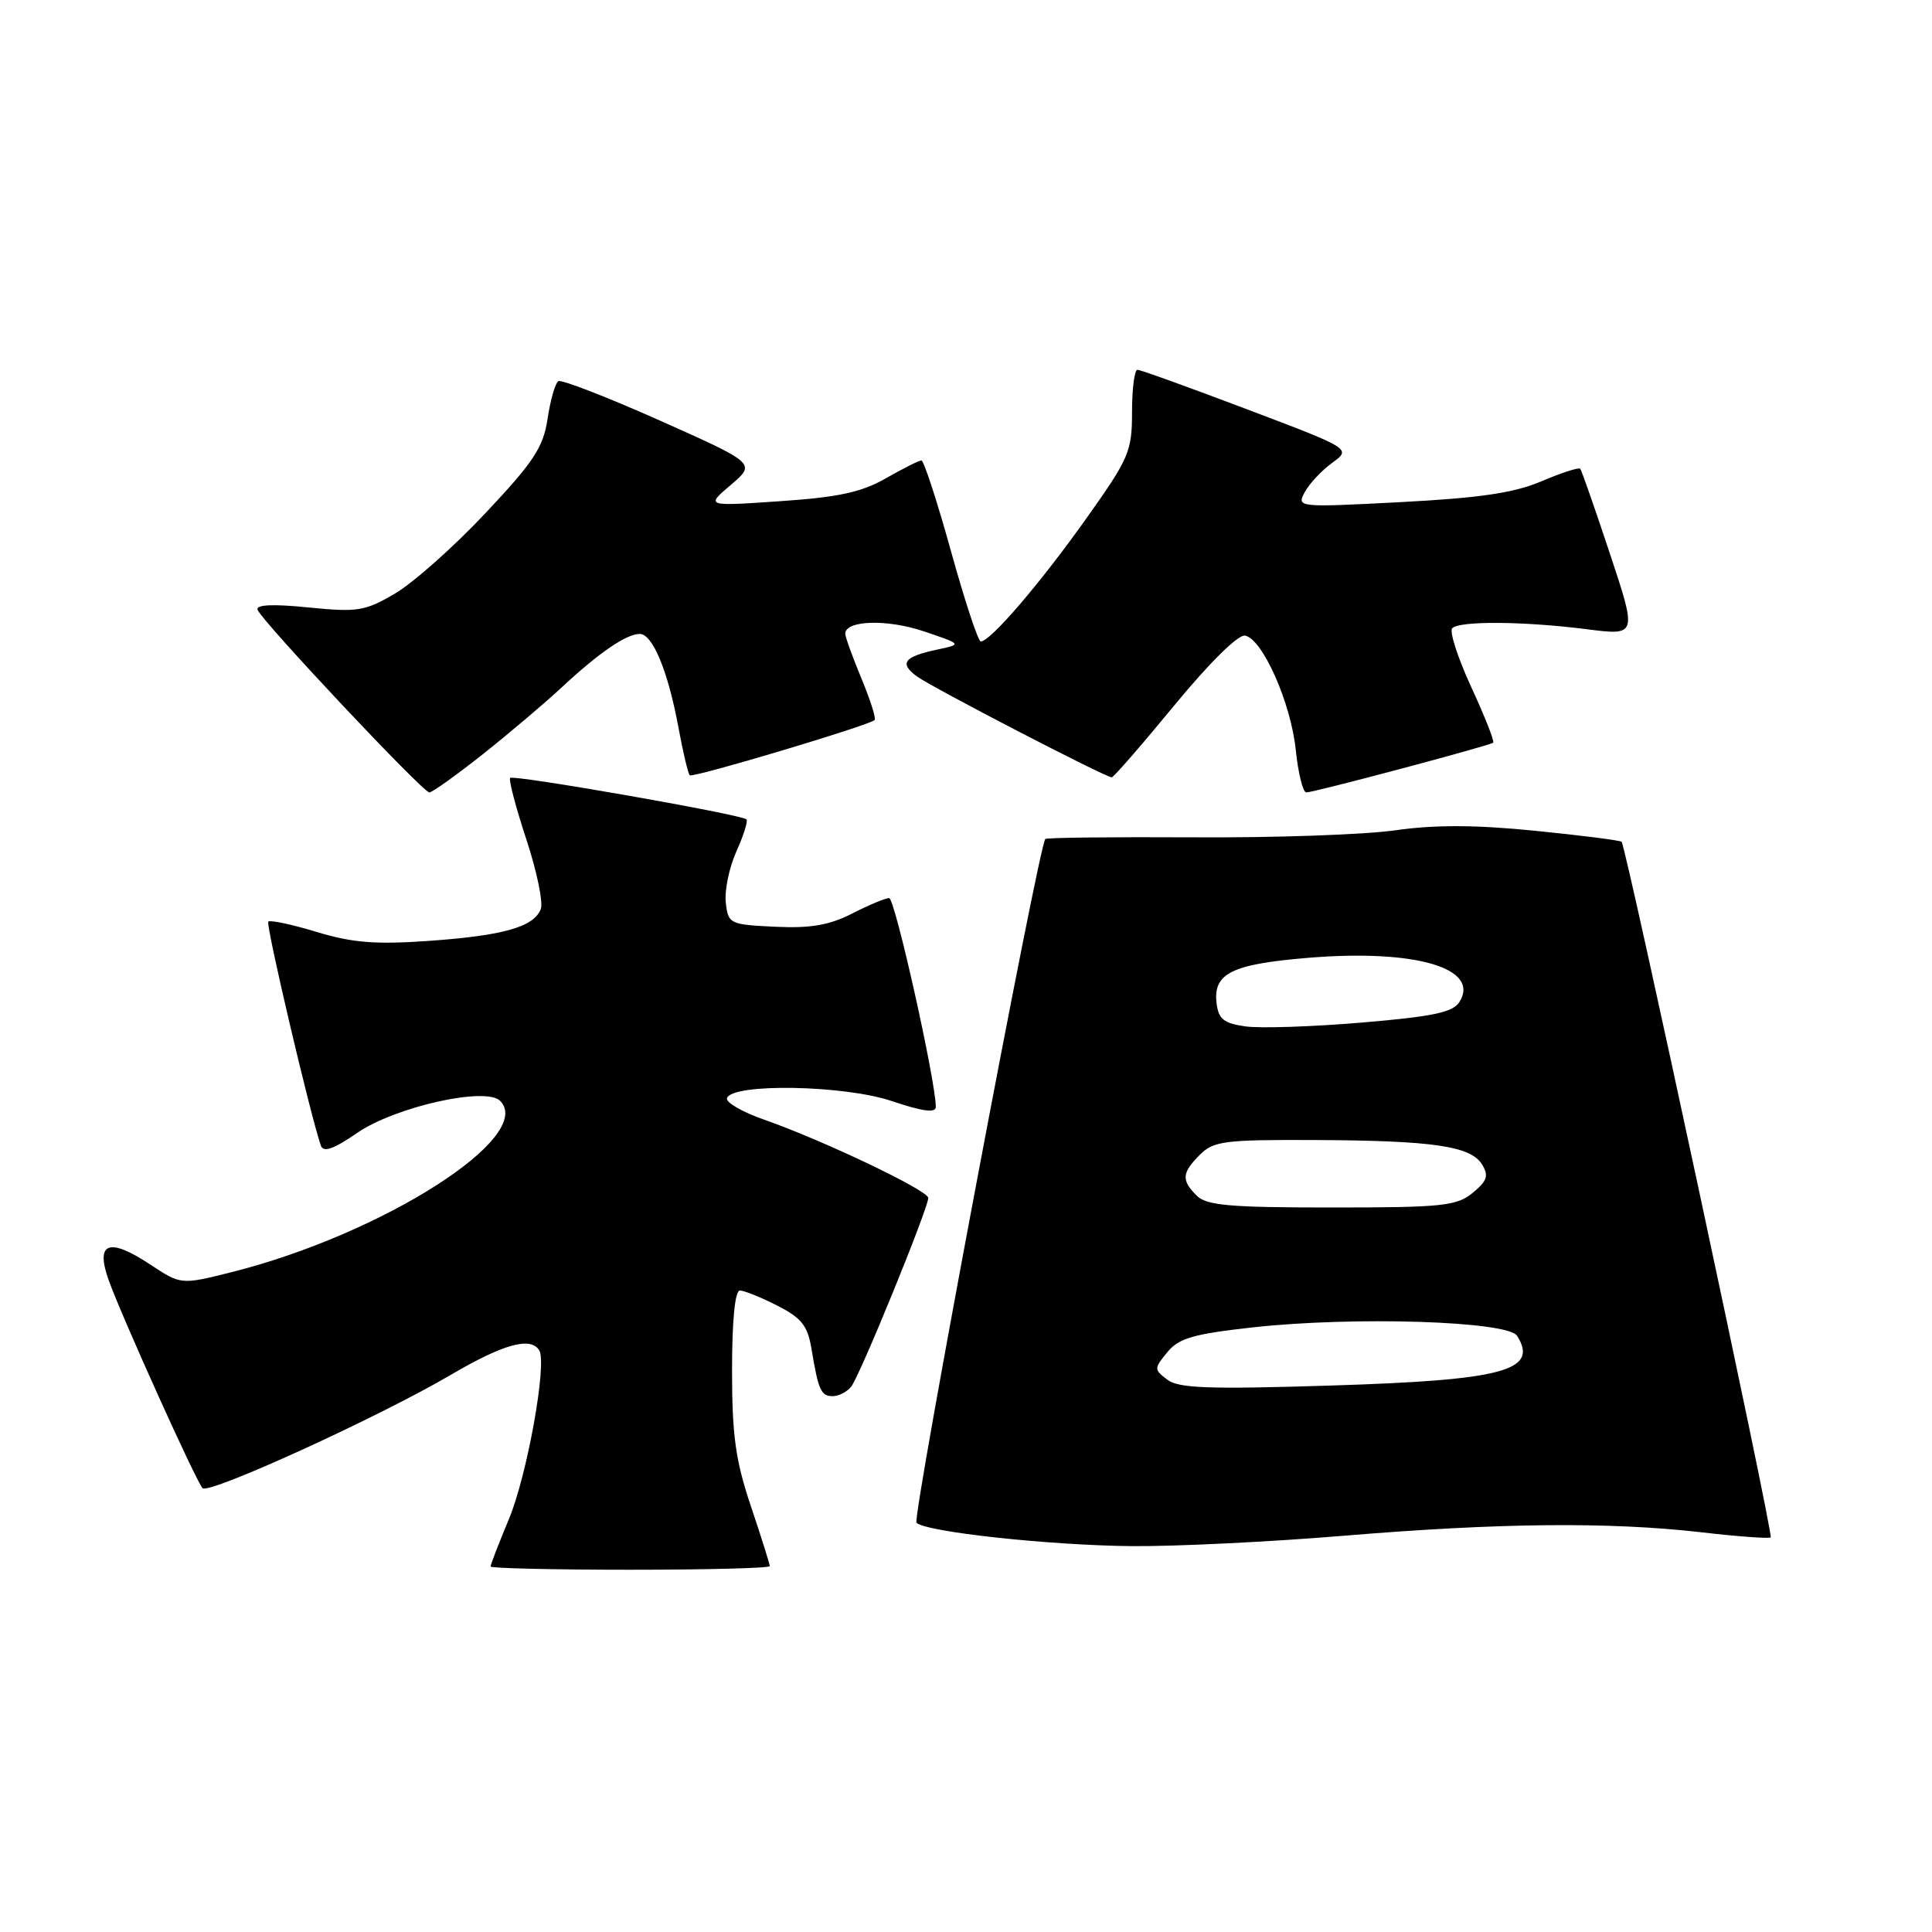 <?xml version="1.0" encoding="UTF-8" standalone="no"?>
<!DOCTYPE svg PUBLIC "-//W3C//DTD SVG 1.1//EN" "http://www.w3.org/Graphics/SVG/1.1/DTD/svg11.dtd" >
<svg xmlns="http://www.w3.org/2000/svg" xmlns:xlink="http://www.w3.org/1999/xlink" version="1.1" viewBox="0 0 256 256">
 <g >
 <path fill="currentColor"
d=" M 102.00 207.52 C 102.00 207.26 100.88 203.69 99.50 199.59 C 97.46 193.52 97.00 190.20 97.00 181.57 C 97.00 174.92 97.39 171.00 98.04 171.00 C 98.61 171.00 100.84 171.90 102.99 173.00 C 106.22 174.64 107.02 175.66 107.53 178.75 C 108.44 184.24 108.79 185.00 110.35 185.00 C 111.12 185.00 112.22 184.44 112.78 183.75 C 113.91 182.38 123.00 160.11 123.00 158.73 C 123.00 157.74 109.03 151.08 101.25 148.36 C 98.36 147.35 96.14 146.07 96.33 145.51 C 96.99 143.51 111.86 143.77 118.14 145.89 C 122.21 147.26 124.00 147.51 124.00 146.68 C 124.00 143.27 118.58 119.00 117.82 119.00 C 117.32 119.00 115.12 119.92 112.91 121.05 C 109.87 122.60 107.40 123.02 102.70 122.80 C 96.68 122.51 96.49 122.42 96.17 119.59 C 95.99 118.00 96.62 114.95 97.57 112.83 C 98.53 110.71 99.13 108.80 98.91 108.57 C 98.25 107.92 68.05 102.62 67.60 103.08 C 67.38 103.31 68.34 106.96 69.73 111.18 C 71.13 115.41 71.99 119.57 71.66 120.45 C 70.75 122.82 66.73 123.97 56.86 124.67 C 49.78 125.17 46.73 124.93 41.97 123.49 C 38.68 122.49 35.79 121.88 35.55 122.12 C 35.18 122.49 41.13 147.81 42.52 151.81 C 42.85 152.74 44.21 152.27 47.34 150.11 C 52.34 146.67 64.36 143.96 66.26 145.86 C 70.99 150.59 50.71 163.53 30.71 168.56 C 23.98 170.25 23.98 170.25 19.90 167.55 C 14.39 163.91 12.59 164.62 14.43 169.71 C 16.21 174.64 25.99 196.30 26.84 197.19 C 27.67 198.05 50.11 187.81 59.67 182.21 C 66.69 178.09 70.31 177.08 71.45 178.92 C 72.52 180.64 69.85 195.51 67.42 201.32 C 66.09 204.51 65.00 207.33 65.00 207.57 C 65.00 207.80 73.33 208.00 83.50 208.00 C 93.67 208.00 102.00 207.78 102.00 207.52 Z  M 178.00 203.50 C 198.67 201.78 213.17 201.64 225.39 203.03 C 230.28 203.60 234.44 203.90 234.63 203.71 C 235.01 203.32 215.46 112.12 214.87 111.54 C 214.67 111.35 209.50 110.69 203.38 110.08 C 195.49 109.29 190.12 109.27 184.88 110.02 C 180.82 110.60 168.80 111.02 158.16 110.95 C 147.53 110.89 138.68 110.99 138.51 111.17 C 137.62 112.10 120.84 201.17 121.44 201.77 C 122.66 202.99 139.06 204.77 150.00 204.87 C 155.78 204.92 168.38 204.30 178.00 203.50 Z  M 64.05 99.88 C 67.60 97.06 72.30 93.07 74.50 91.02 C 79.37 86.48 83.00 84.00 84.77 84.00 C 86.48 84.00 88.52 88.94 89.90 96.41 C 90.50 99.66 91.17 102.51 91.40 102.73 C 91.78 103.11 115.08 96.15 115.89 95.41 C 116.11 95.21 115.32 92.73 114.14 89.89 C 112.96 87.05 112.00 84.39 112.00 83.98 C 112.00 82.19 117.51 82.01 122.36 83.64 C 127.50 85.37 127.50 85.37 124.20 86.07 C 119.77 87.01 119.11 87.88 121.50 89.63 C 123.53 91.11 146.47 103.00 147.31 103.00 C 147.56 103.00 151.29 98.71 155.60 93.47 C 160.25 87.82 164.07 84.05 164.97 84.22 C 167.29 84.65 171.06 93.13 171.70 99.41 C 172.02 102.48 172.65 105.00 173.09 105.00 C 174.11 105.00 197.37 98.81 197.86 98.41 C 198.05 98.25 196.75 94.94 194.95 91.05 C 193.16 87.16 192.02 83.64 192.43 83.24 C 193.41 82.25 201.94 82.32 210.22 83.37 C 216.93 84.23 216.93 84.23 213.32 73.36 C 211.34 67.39 209.57 62.33 209.39 62.11 C 209.21 61.90 206.91 62.64 204.28 63.76 C 200.66 65.31 196.13 65.98 185.65 66.53 C 171.93 67.25 171.81 67.23 172.88 65.22 C 173.48 64.10 175.12 62.35 176.52 61.33 C 179.07 59.47 179.07 59.47 165.25 54.24 C 157.65 51.36 151.11 49.00 150.72 49.00 C 150.32 49.00 150.00 51.52 150.00 54.59 C 150.00 59.84 149.62 60.72 143.84 68.84 C 137.80 77.34 131.22 85.00 129.96 85.00 C 129.61 85.00 127.83 79.60 126.00 73.00 C 124.17 66.40 122.41 61.01 122.09 61.01 C 121.76 61.02 119.64 62.09 117.37 63.38 C 114.15 65.23 111.08 65.89 103.37 66.41 C 93.50 67.09 93.50 67.09 96.84 64.25 C 100.17 61.41 100.17 61.41 87.45 55.73 C 80.45 52.61 74.39 50.26 73.98 50.51 C 73.57 50.77 72.93 53.00 72.56 55.47 C 71.99 59.28 70.74 61.18 64.30 68.02 C 60.13 72.46 54.75 77.23 52.35 78.64 C 48.35 80.99 47.39 81.14 40.87 80.49 C 36.14 80.01 33.88 80.12 34.13 80.80 C 34.66 82.27 56.03 105.00 56.89 105.00 C 57.28 105.00 60.50 102.69 64.05 99.88 Z  M 154.67 182.81 C 152.90 181.46 152.90 181.34 154.67 179.18 C 156.19 177.32 158.12 176.76 165.95 175.89 C 179.40 174.40 199.79 175.05 201.02 177.00 C 203.93 181.62 199.23 182.88 176.40 183.59 C 160.16 184.10 156.16 183.96 154.67 182.81 Z  M 158.57 158.43 C 156.51 156.37 156.59 155.41 159.00 153.00 C 160.81 151.19 162.29 151.01 174.25 151.06 C 189.91 151.13 194.89 151.86 196.39 154.31 C 197.29 155.79 197.06 156.48 195.14 158.06 C 193.02 159.80 191.12 160.00 176.46 160.00 C 162.96 160.00 159.87 159.73 158.57 158.43 Z  M 165.00 136.00 C 162.14 135.59 161.45 135.03 161.20 132.91 C 160.74 128.98 163.20 127.76 173.29 126.92 C 187.50 125.74 196.20 128.27 193.38 132.77 C 192.51 134.15 189.86 134.70 180.39 135.50 C 173.85 136.05 166.93 136.28 165.00 136.00 Z "/>
</g>
</svg>